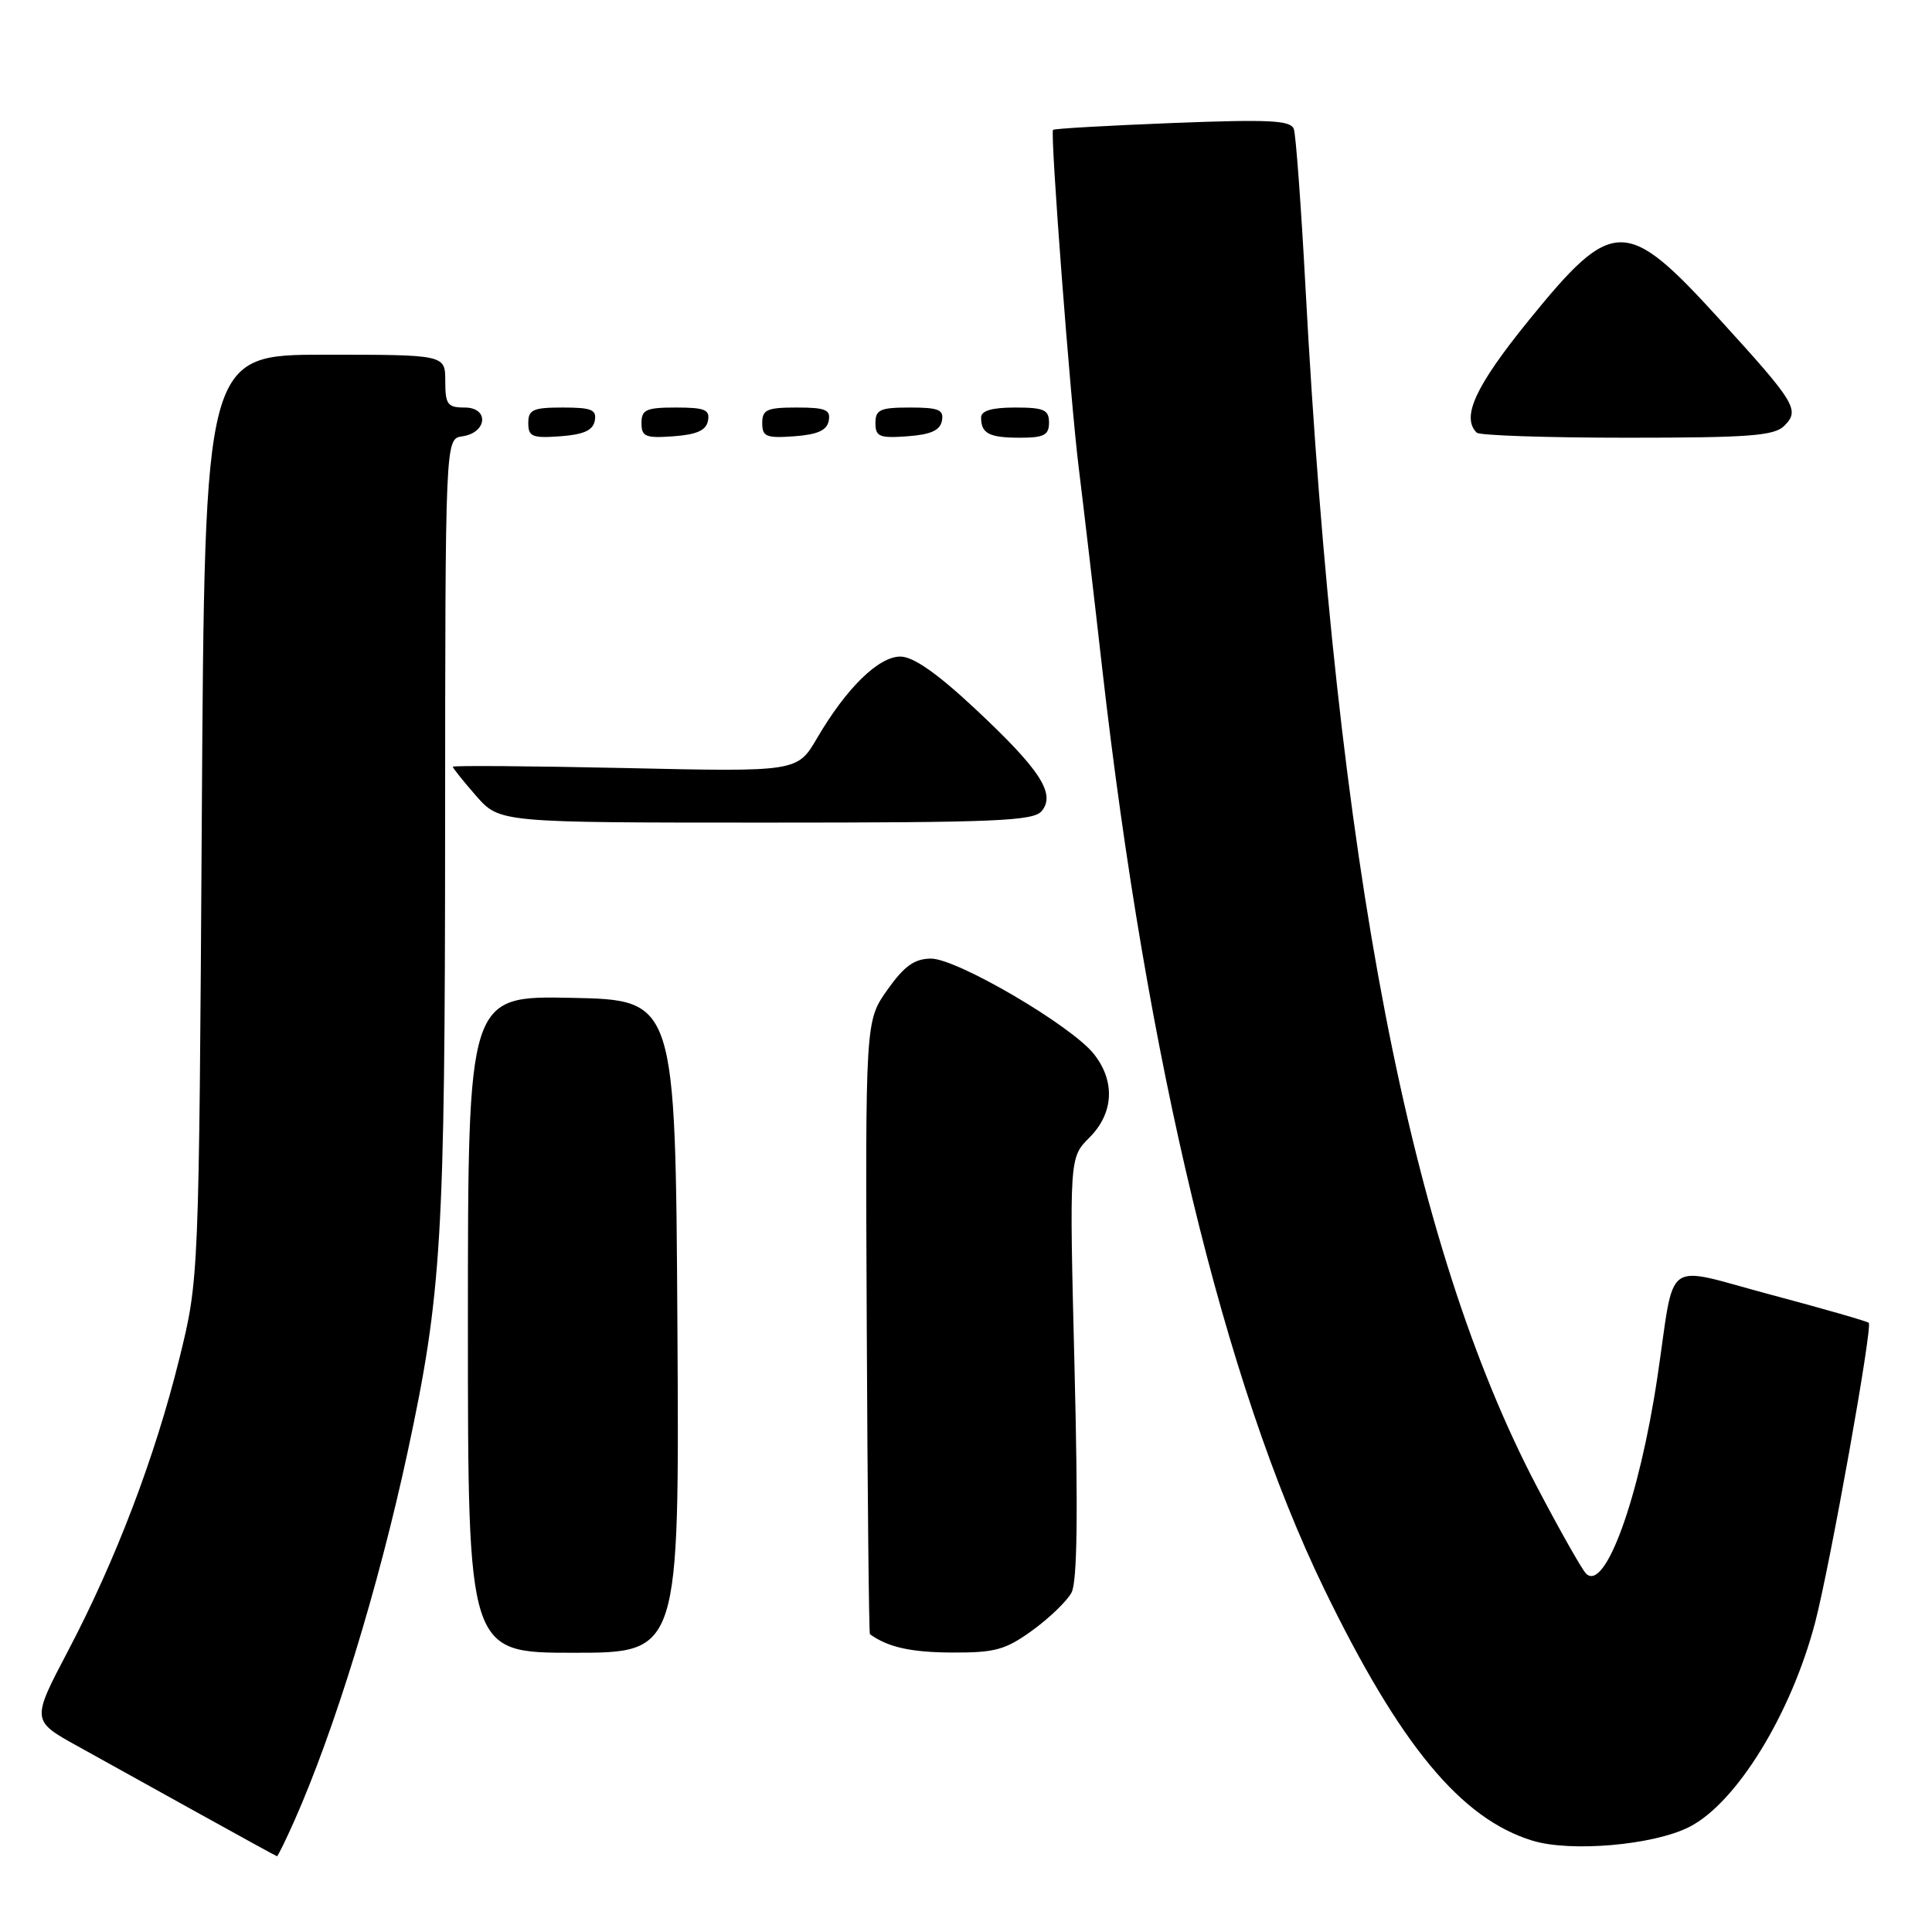 <?xml version="1.0" encoding="UTF-8" standalone="no"?>
<!DOCTYPE svg PUBLIC "-//W3C//DTD SVG 1.1//EN" "http://www.w3.org/Graphics/SVG/1.1/DTD/svg11.dtd" >
<svg xmlns="http://www.w3.org/2000/svg" xmlns:xlink="http://www.w3.org/1999/xlink" version="1.1" viewBox="0 0 256 256">
 <g >
 <path fill="currentColor"
d=" M 39.01 241.25 C 44.35 229.21 50.16 210.27 53.99 192.50 C 58.53 171.40 58.96 164.29 58.98 109.82 C 59.00 58.14 59.00 58.14 61.24 57.82 C 64.56 57.35 64.86 54.00 61.57 54.00 C 59.30 54.00 59.00 53.59 59.00 50.50 C 59.00 47.00 59.00 47.00 43.06 47.00 C 27.12 47.00 27.12 47.00 26.74 108.25 C 26.36 169.50 26.36 169.50 23.77 180.00 C 20.54 193.08 15.34 206.72 9.02 218.74 C 4.16 227.99 4.16 227.99 10.33 231.40 C 13.72 233.28 21.00 237.31 26.50 240.37 C 32.00 243.42 36.59 245.94 36.70 245.96 C 36.81 245.98 37.85 243.86 39.01 241.25 Z  M 223.86 242.07 C 230.11 238.88 237.36 227.07 240.53 214.93 C 242.51 207.31 248.15 175.81 247.62 175.28 C 247.42 175.08 241.61 173.41 234.70 171.57 C 220.12 167.69 222.03 166.30 219.61 182.50 C 217.20 198.59 212.66 211.05 210.15 208.50 C 209.61 207.95 206.68 202.78 203.65 197.00 C 186.79 164.89 177.10 114.65 172.98 38.00 C 172.40 27.27 171.71 17.87 171.44 17.10 C 171.03 15.94 168.23 15.80 155.35 16.30 C 146.77 16.64 139.65 17.04 139.53 17.21 C 139.14 17.71 141.83 53.07 142.94 62.00 C 143.52 66.67 144.92 78.60 146.04 88.50 C 151.99 140.81 162.23 183.26 175.45 210.52 C 185.51 231.24 193.58 241.00 203.07 243.90 C 208.15 245.45 219.13 244.49 223.86 242.07 Z  M 89.76 175.75 C 89.50 132.50 89.50 132.50 75.75 132.22 C 62.00 131.94 62.00 131.94 62.00 175.47 C 62.00 219.00 62.00 219.00 76.01 219.00 C 90.02 219.00 90.02 219.00 89.76 175.75 Z  M 136.80 216.03 C 139.05 214.40 141.38 212.15 141.98 211.03 C 142.74 209.62 142.86 200.53 142.38 181.20 C 141.69 153.40 141.69 153.40 144.35 150.74 C 147.57 147.52 147.81 143.30 144.96 139.68 C 142.00 135.91 126.78 127.00 123.36 127.02 C 121.16 127.04 119.83 127.99 117.58 131.16 C 114.66 135.29 114.66 135.29 114.85 175.83 C 114.95 198.13 115.14 216.44 115.27 216.54 C 117.65 218.26 120.68 218.94 126.10 218.97 C 131.86 219.00 133.22 218.62 136.80 216.03 Z  M 138.03 107.47 C 139.92 105.18 137.83 101.97 129.17 93.88 C 124.13 89.18 121.01 87.00 119.30 87.00 C 116.41 87.00 112.16 91.16 108.27 97.80 C 105.65 102.28 105.65 102.28 82.82 101.77 C 70.27 101.50 60.00 101.42 60.00 101.60 C 60.00 101.78 61.40 103.52 63.10 105.47 C 66.21 109.00 66.21 109.00 101.48 109.00 C 131.96 109.00 136.93 108.79 138.03 107.47 Z  M 78.81 55.75 C 79.09 54.29 78.39 54.00 74.57 54.00 C 70.62 54.00 70.00 54.28 70.00 56.06 C 70.00 57.86 70.53 58.08 74.24 57.81 C 77.34 57.58 78.57 57.03 78.81 55.75 Z  M 93.81 55.75 C 94.09 54.29 93.39 54.00 89.57 54.00 C 85.62 54.00 85.00 54.28 85.00 56.06 C 85.00 57.86 85.53 58.08 89.24 57.81 C 92.34 57.58 93.57 57.03 93.81 55.75 Z  M 109.81 55.75 C 110.09 54.29 109.39 54.00 105.57 54.00 C 101.62 54.00 101.00 54.28 101.00 56.06 C 101.00 57.86 101.53 58.08 105.24 57.81 C 108.34 57.58 109.57 57.03 109.81 55.75 Z  M 124.81 55.75 C 125.09 54.29 124.39 54.00 120.57 54.00 C 116.62 54.00 116.00 54.28 116.00 56.06 C 116.00 57.86 116.53 58.08 120.24 57.81 C 123.34 57.58 124.57 57.03 124.81 55.75 Z  M 139.00 56.00 C 139.00 54.30 138.33 54.00 134.50 54.00 C 131.42 54.00 130.00 54.42 130.00 55.33 C 130.00 57.45 131.07 58.00 135.17 58.00 C 138.33 58.00 139.00 57.65 139.00 56.00 Z  M 236.43 56.42 C 238.52 54.33 237.95 53.39 227.86 42.32 C 215.46 28.69 213.74 28.70 202.63 42.37 C 195.52 51.13 193.59 55.26 195.67 57.33 C 196.03 57.70 205.00 58.00 215.60 58.00 C 231.80 58.00 235.11 57.75 236.43 56.42 Z "/>
</g>
</svg>